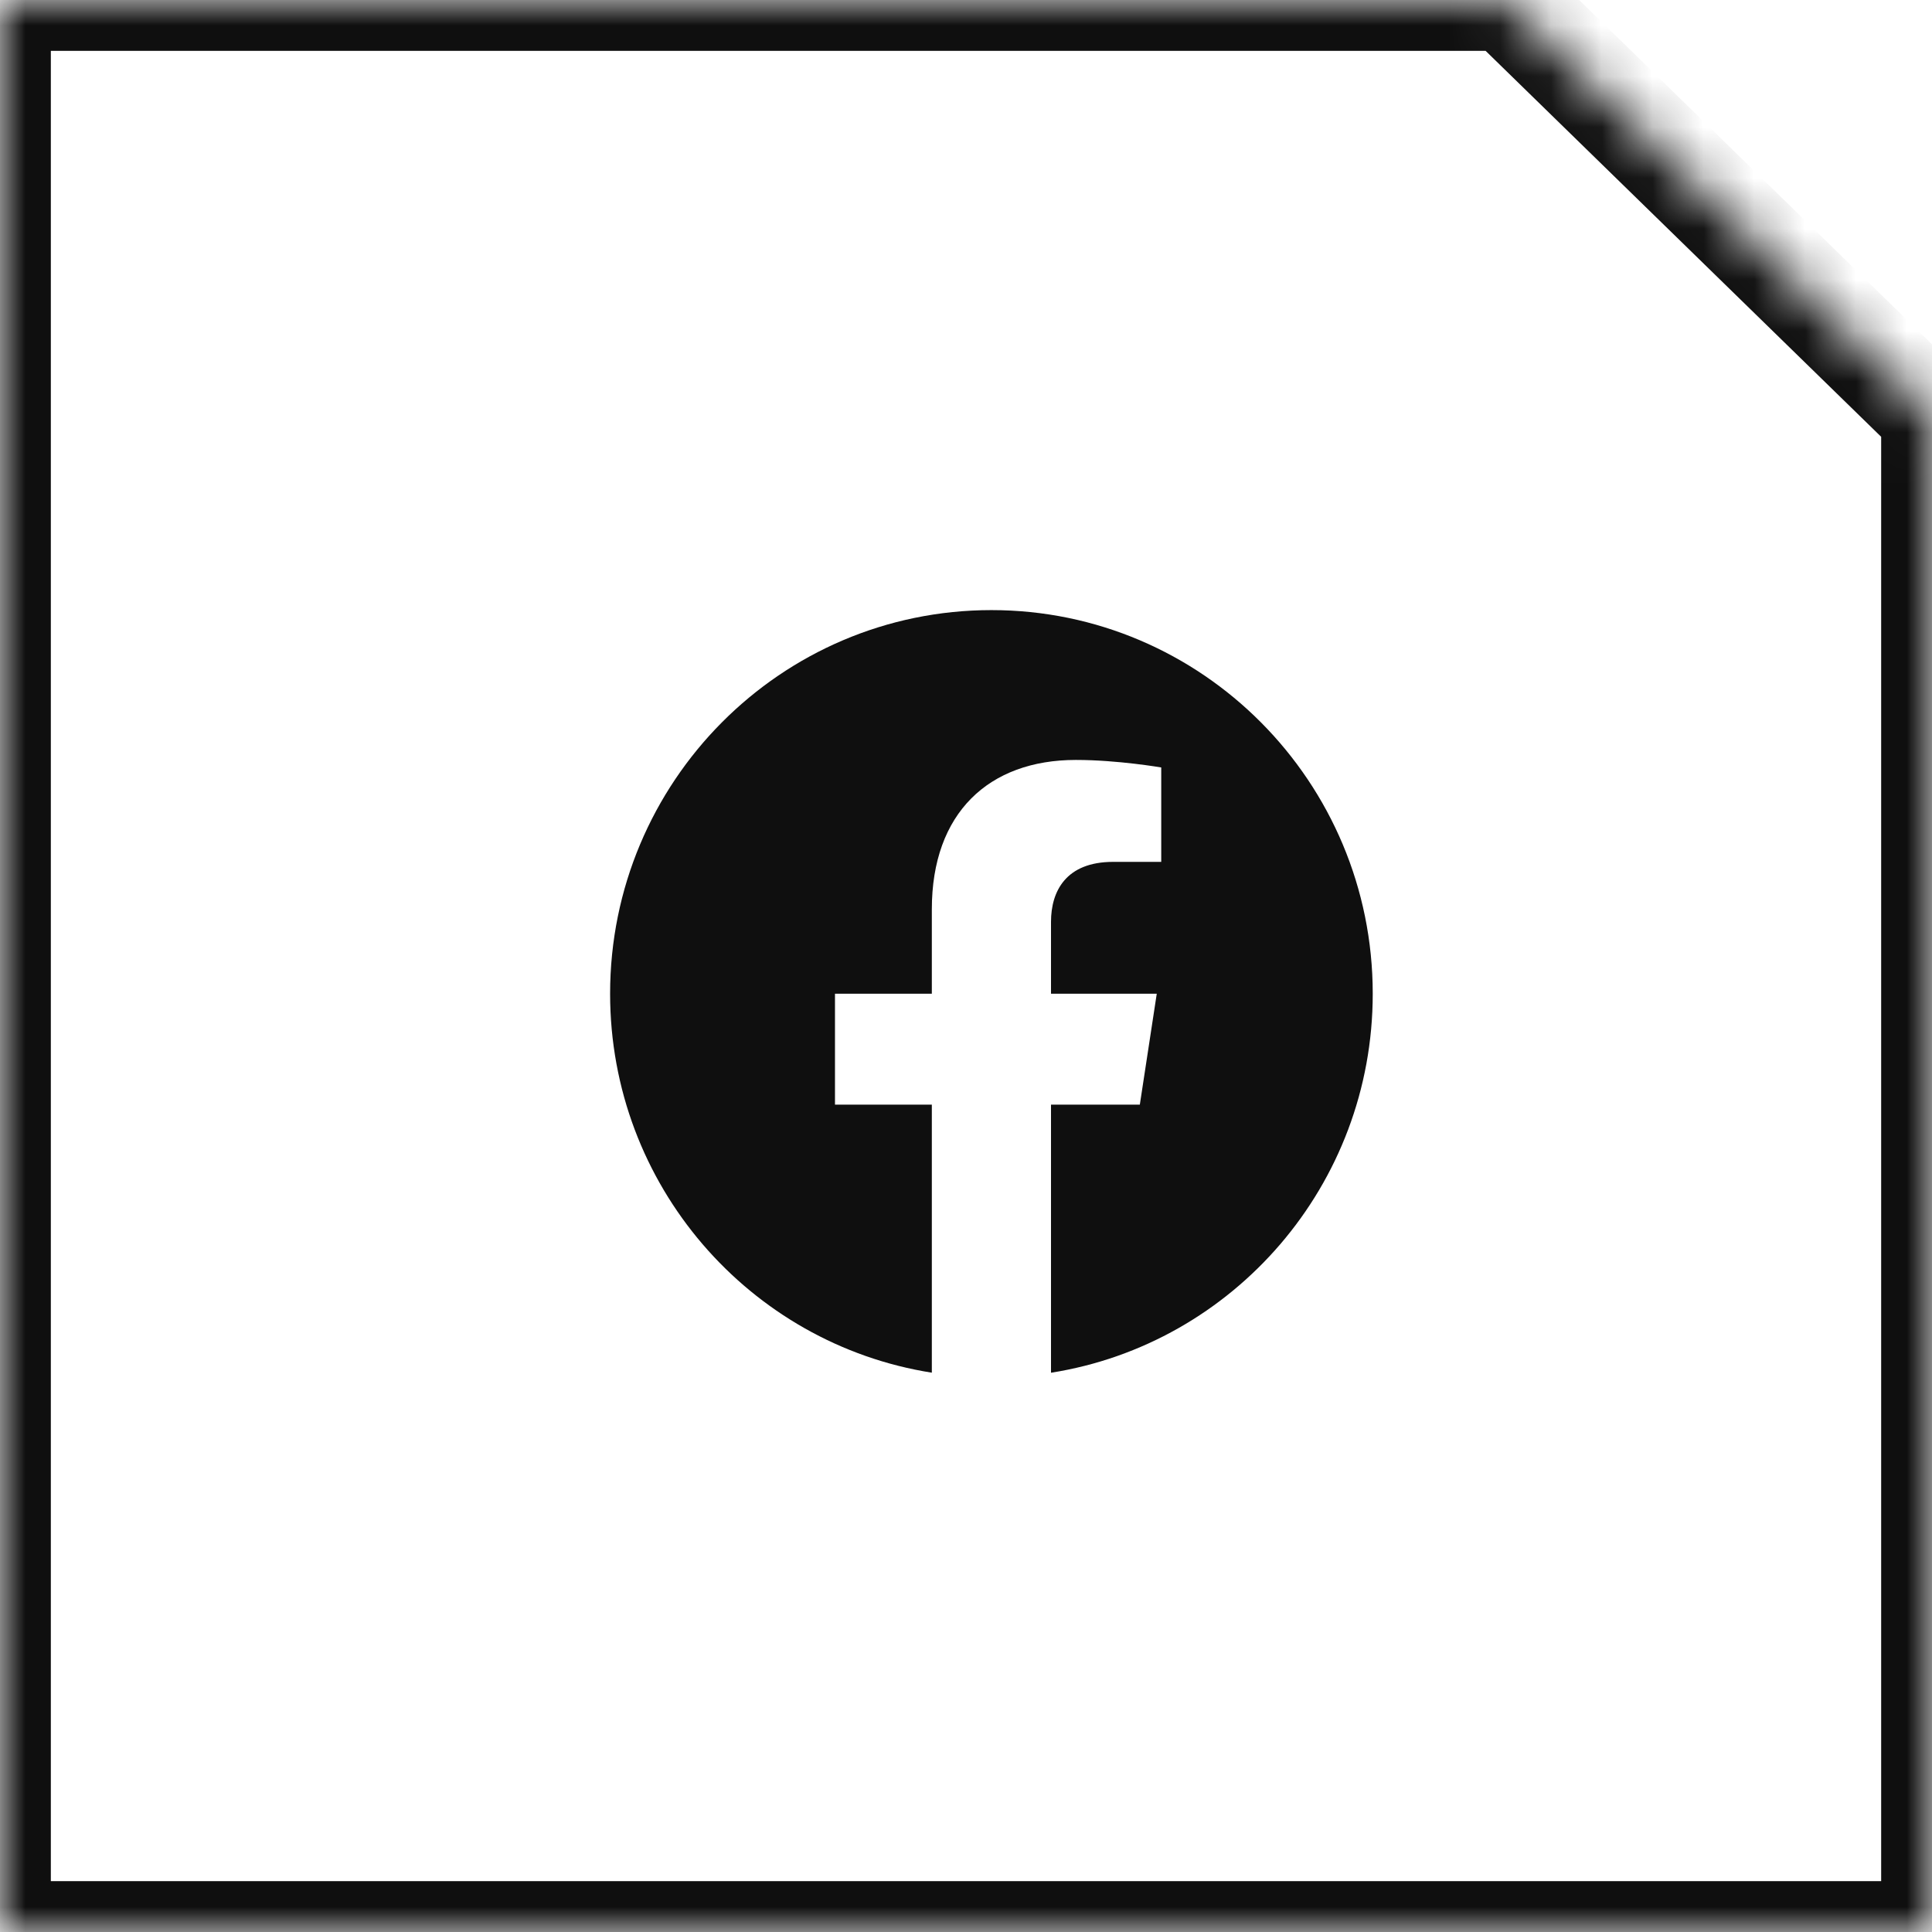<svg width="38" height="38" viewBox="0 0 38 38" fill="none" xmlns="http://www.w3.org/2000/svg">
<mask id="path-1-inside-1_964_1711" fill="white">
<path fill-rule="evenodd" clip-rule="evenodd" d="M29.627 0H0V38H38V8.17L29.627 0Z"/>
</mask>
<path d="M0 0V-1H-1V0H0ZM29.627 0L30.326 -0.716L30.034 -1H29.627V0ZM0 38H-1V39H0V38ZM38 38V39H39V38H38ZM38 8.17H39V7.749L38.698 7.454L38 8.17ZM0 1H29.627V-1H0V1ZM1 38V0H-1V38H1ZM38 37H0V39H38V37ZM37 8.17V38H39V8.17H37ZM38.698 7.454L30.326 -0.716L28.929 0.716L37.302 8.886L38.698 7.454Z" fill="#0F0F0F" mask="url(#path-1-inside-1_964_1711)"/>
<path fill-rule="evenodd" clip-rule="evenodd" d="M27 19.545C27 15.379 23.642 12 19.5 12C15.358 12 12 15.379 12 19.545C12 23.311 14.742 26.433 18.328 26.999V21.727H16.423V19.545H18.328V17.883C18.328 15.992 19.448 14.947 21.161 14.947C21.982 14.947 22.84 15.095 22.84 15.095V16.952H21.894C20.963 16.952 20.672 17.533 20.672 18.131V19.545H22.752L22.419 21.727H20.672V27C24.258 26.434 27 23.312 27 19.545Z" fill="#0F0F0F"/>
</svg>

